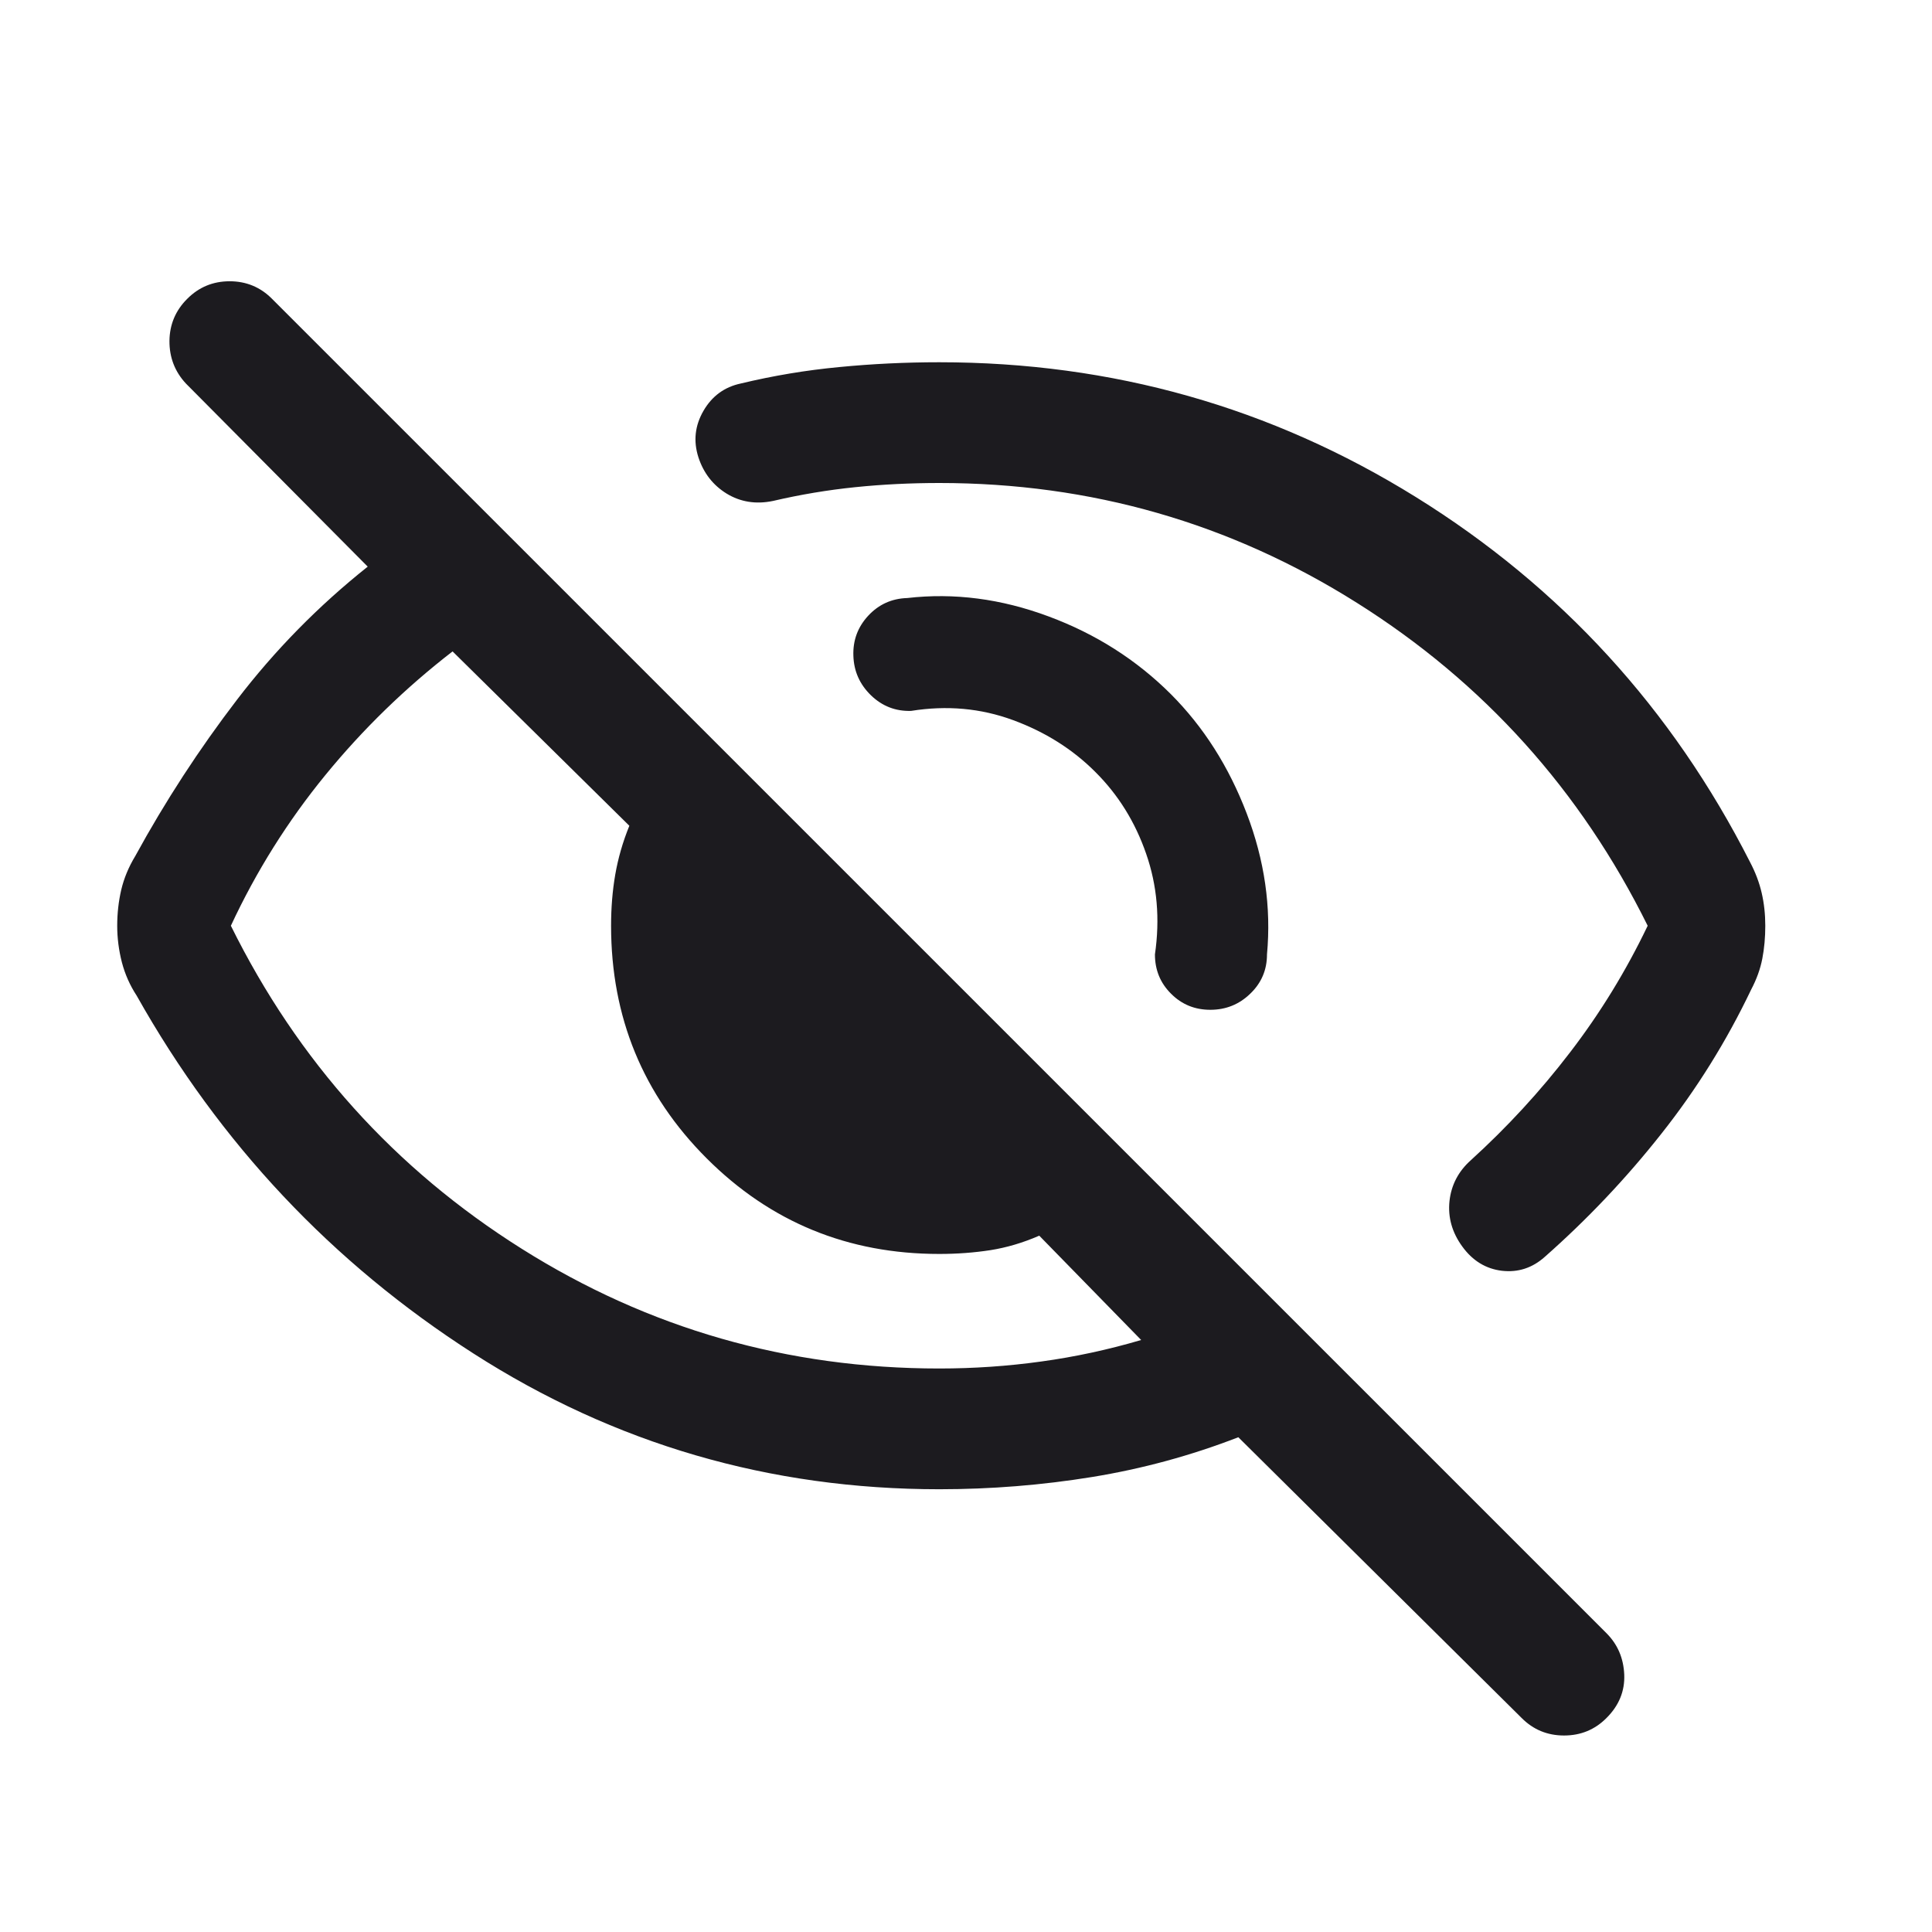 <svg width="24" height="24" viewBox="0 0 24 24" fill="none" xmlns="http://www.w3.org/2000/svg">
<path d="M14.545 8.623C14.951 9.03 15.265 9.523 15.487 10.105C15.709 10.686 15.793 11.27 15.739 11.856C15.739 12.048 15.67 12.211 15.531 12.344C15.393 12.478 15.227 12.544 15.035 12.544C14.843 12.544 14.68 12.478 14.547 12.344C14.413 12.211 14.347 12.048 14.347 11.856C14.411 11.416 14.375 10.999 14.238 10.606C14.102 10.212 13.892 9.874 13.608 9.591C13.325 9.307 12.983 9.092 12.583 8.945C12.183 8.798 11.762 8.76 11.318 8.831C11.126 8.837 10.96 8.773 10.82 8.638C10.68 8.502 10.607 8.339 10.601 8.146C10.594 7.954 10.656 7.788 10.786 7.648C10.916 7.508 11.078 7.435 11.27 7.429C11.852 7.362 12.437 7.438 13.025 7.657C13.613 7.875 14.119 8.198 14.545 8.623ZM11.668 6C11.313 6 10.964 6.017 10.623 6.052C10.281 6.087 9.941 6.144 9.602 6.223C9.39 6.267 9.198 6.236 9.027 6.132C8.857 6.027 8.74 5.877 8.676 5.681C8.611 5.478 8.633 5.286 8.739 5.103C8.845 4.92 9 4.807 9.202 4.764C9.605 4.667 10.012 4.599 10.423 4.56C10.834 4.52 11.249 4.5 11.668 4.5C13.817 4.5 15.79 5.058 17.589 6.175C19.388 7.292 20.771 8.803 21.739 10.708C21.806 10.835 21.854 10.962 21.884 11.091C21.914 11.22 21.929 11.356 21.929 11.5C21.929 11.644 21.917 11.78 21.892 11.909C21.867 12.038 21.821 12.165 21.754 12.292C21.448 12.933 21.076 13.531 20.637 14.085C20.199 14.64 19.716 15.149 19.189 15.614C19.034 15.752 18.857 15.809 18.657 15.786C18.458 15.762 18.294 15.662 18.166 15.486C18.038 15.311 17.985 15.122 18.006 14.921C18.028 14.72 18.117 14.55 18.272 14.412C18.723 14.002 19.135 13.555 19.506 13.07C19.878 12.585 20.199 12.062 20.468 11.5C19.635 9.817 18.43 8.479 16.855 7.488C15.28 6.496 13.551 6 11.668 6ZM11.668 18.5C9.563 18.5 7.633 17.938 5.879 16.812C4.126 15.688 2.731 14.206 1.697 12.367C1.614 12.24 1.553 12.103 1.514 11.954C1.476 11.805 1.456 11.654 1.456 11.5C1.456 11.346 1.473 11.197 1.506 11.054C1.54 10.91 1.598 10.77 1.681 10.633C2.053 9.953 2.474 9.306 2.945 8.691C3.415 8.077 3.956 7.526 4.568 7.039L2.31 4.765C2.172 4.617 2.104 4.44 2.105 4.236C2.107 4.031 2.181 3.856 2.326 3.712C2.47 3.567 2.646 3.494 2.853 3.494C3.059 3.494 3.235 3.567 3.379 3.712L19.956 20.288C20.095 20.427 20.168 20.598 20.177 20.803C20.185 21.007 20.112 21.187 19.956 21.342C19.812 21.487 19.636 21.559 19.429 21.559C19.223 21.559 19.047 21.487 18.903 21.342L15.383 17.854C14.794 18.082 14.187 18.247 13.565 18.348C12.943 18.449 12.31 18.5 11.668 18.5ZM5.622 8.092C5.036 8.545 4.509 9.057 4.042 9.628C3.575 10.199 3.183 10.823 2.868 11.5C3.701 13.183 4.905 14.521 6.48 15.512C8.055 16.504 9.785 17 11.668 17C12.097 17 12.52 16.971 12.936 16.913C13.352 16.856 13.765 16.767 14.176 16.646L12.91 15.35C12.708 15.438 12.505 15.498 12.303 15.53C12.102 15.561 11.89 15.577 11.668 15.577C10.533 15.577 9.57 15.181 8.778 14.389C7.987 13.598 7.591 12.635 7.591 11.5C7.591 11.278 7.608 11.066 7.643 10.864C7.678 10.662 7.736 10.46 7.818 10.258L5.622 8.092Z" fill="#1C1B1F"/>
</svg>
